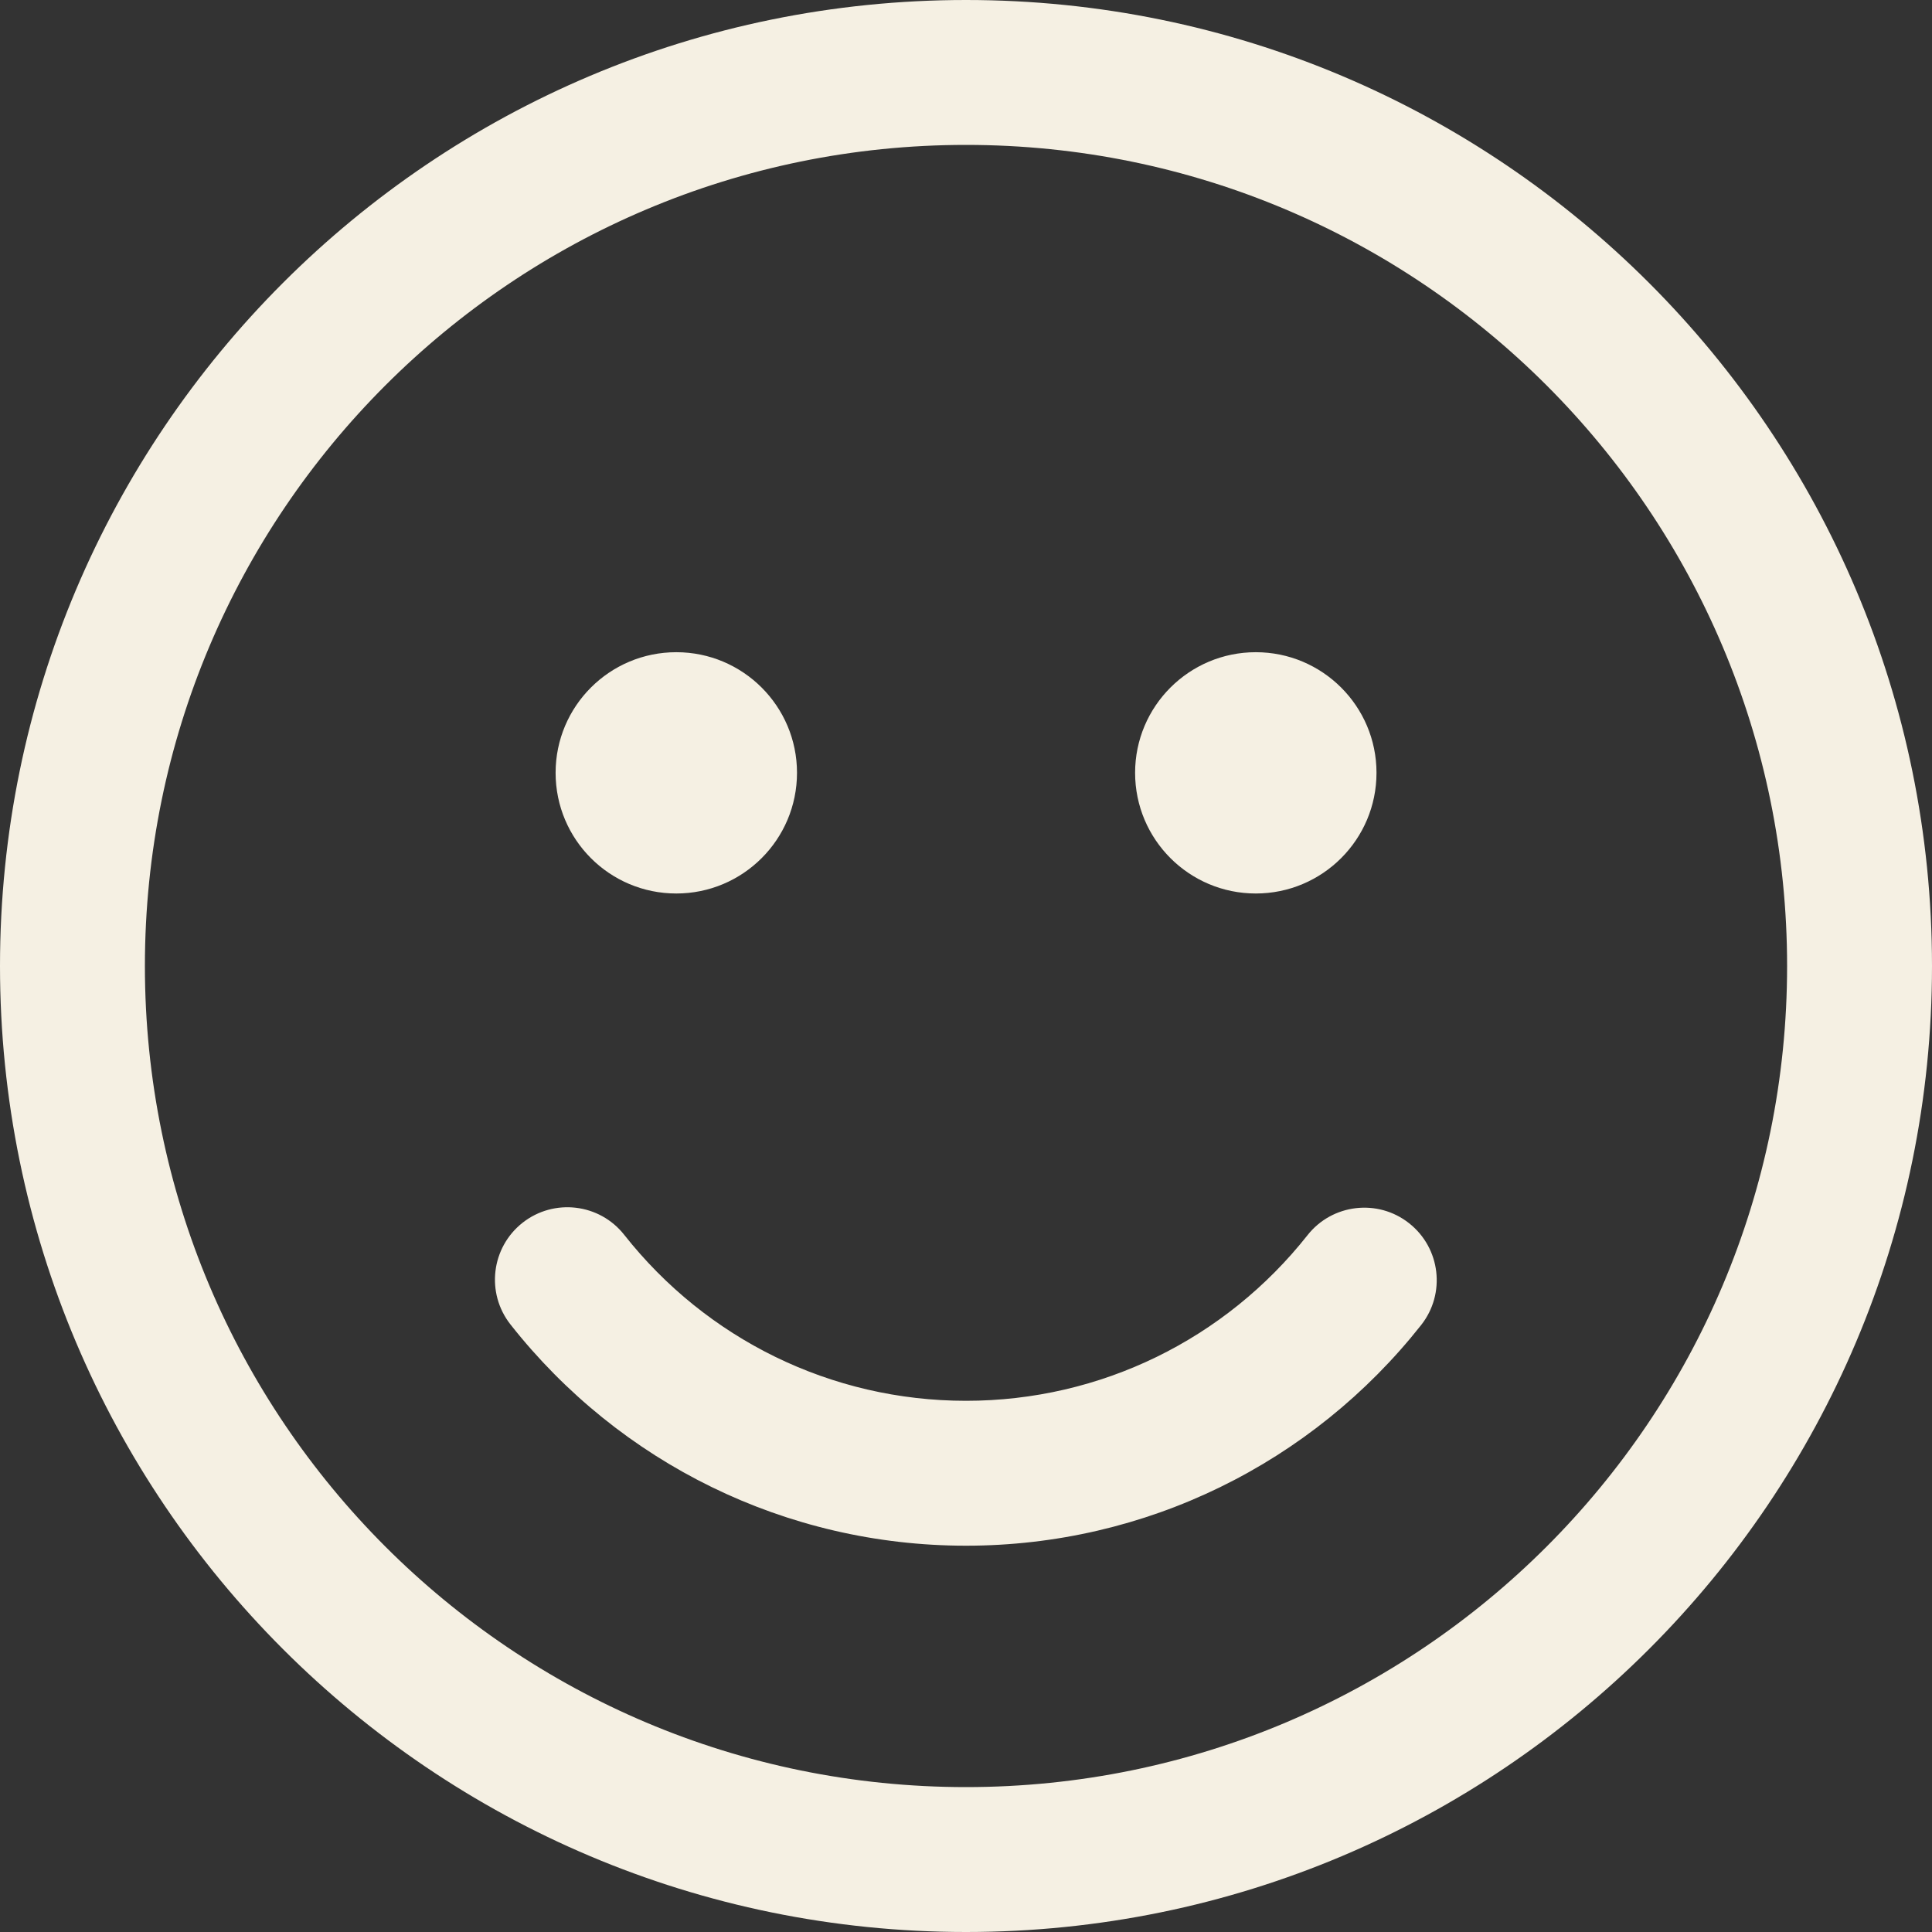 <svg width="19" height="19" viewBox="0 0 19 19" fill="none" xmlns="http://www.w3.org/2000/svg">
<rect x="0" y="0" width="19" height="19" fill="#333333" stroke="none"/>
<path d="M9.5 0C14.747 0 19 4.253 19 9.5C19 14.747 14.747 19 9.5 19C4.253 19 0 14.747 0 9.5C0 4.253 4.253 0 9.5 0ZM9.5 1.425C5.04 1.425 1.425 5.04 1.425 9.5C1.425 13.96 5.04 17.575 9.5 17.575C13.96 17.575 17.575 13.96 17.575 9.5C17.575 5.04 13.96 1.425 9.5 1.425ZM6.139 12.144C6.946 13.167 8.172 13.776 9.5 13.776C10.826 13.776 12.051 13.169 12.858 12.148C13.101 11.839 13.55 11.786 13.858 12.03C14.167 12.274 14.22 12.722 13.976 13.031C12.902 14.391 11.267 15.201 9.5 15.201C7.731 15.201 6.094 14.389 5.02 13.025C4.777 12.716 4.83 12.269 5.139 12.025C5.448 11.782 5.896 11.835 6.139 12.144ZM6.651 6.414C7.306 6.414 7.838 6.945 7.838 7.6C7.838 8.256 7.306 8.787 6.651 8.787C5.995 8.787 5.464 8.256 5.464 7.6C5.464 6.945 5.995 6.414 6.651 6.414ZM12.35 6.414C13.005 6.414 13.537 6.945 13.537 7.6C13.537 8.256 13.005 8.787 12.35 8.787C11.695 8.787 11.163 8.256 11.163 7.6C11.163 6.945 11.695 6.414 12.35 6.414Z" fill="#F5F0E3"/>
</svg>
